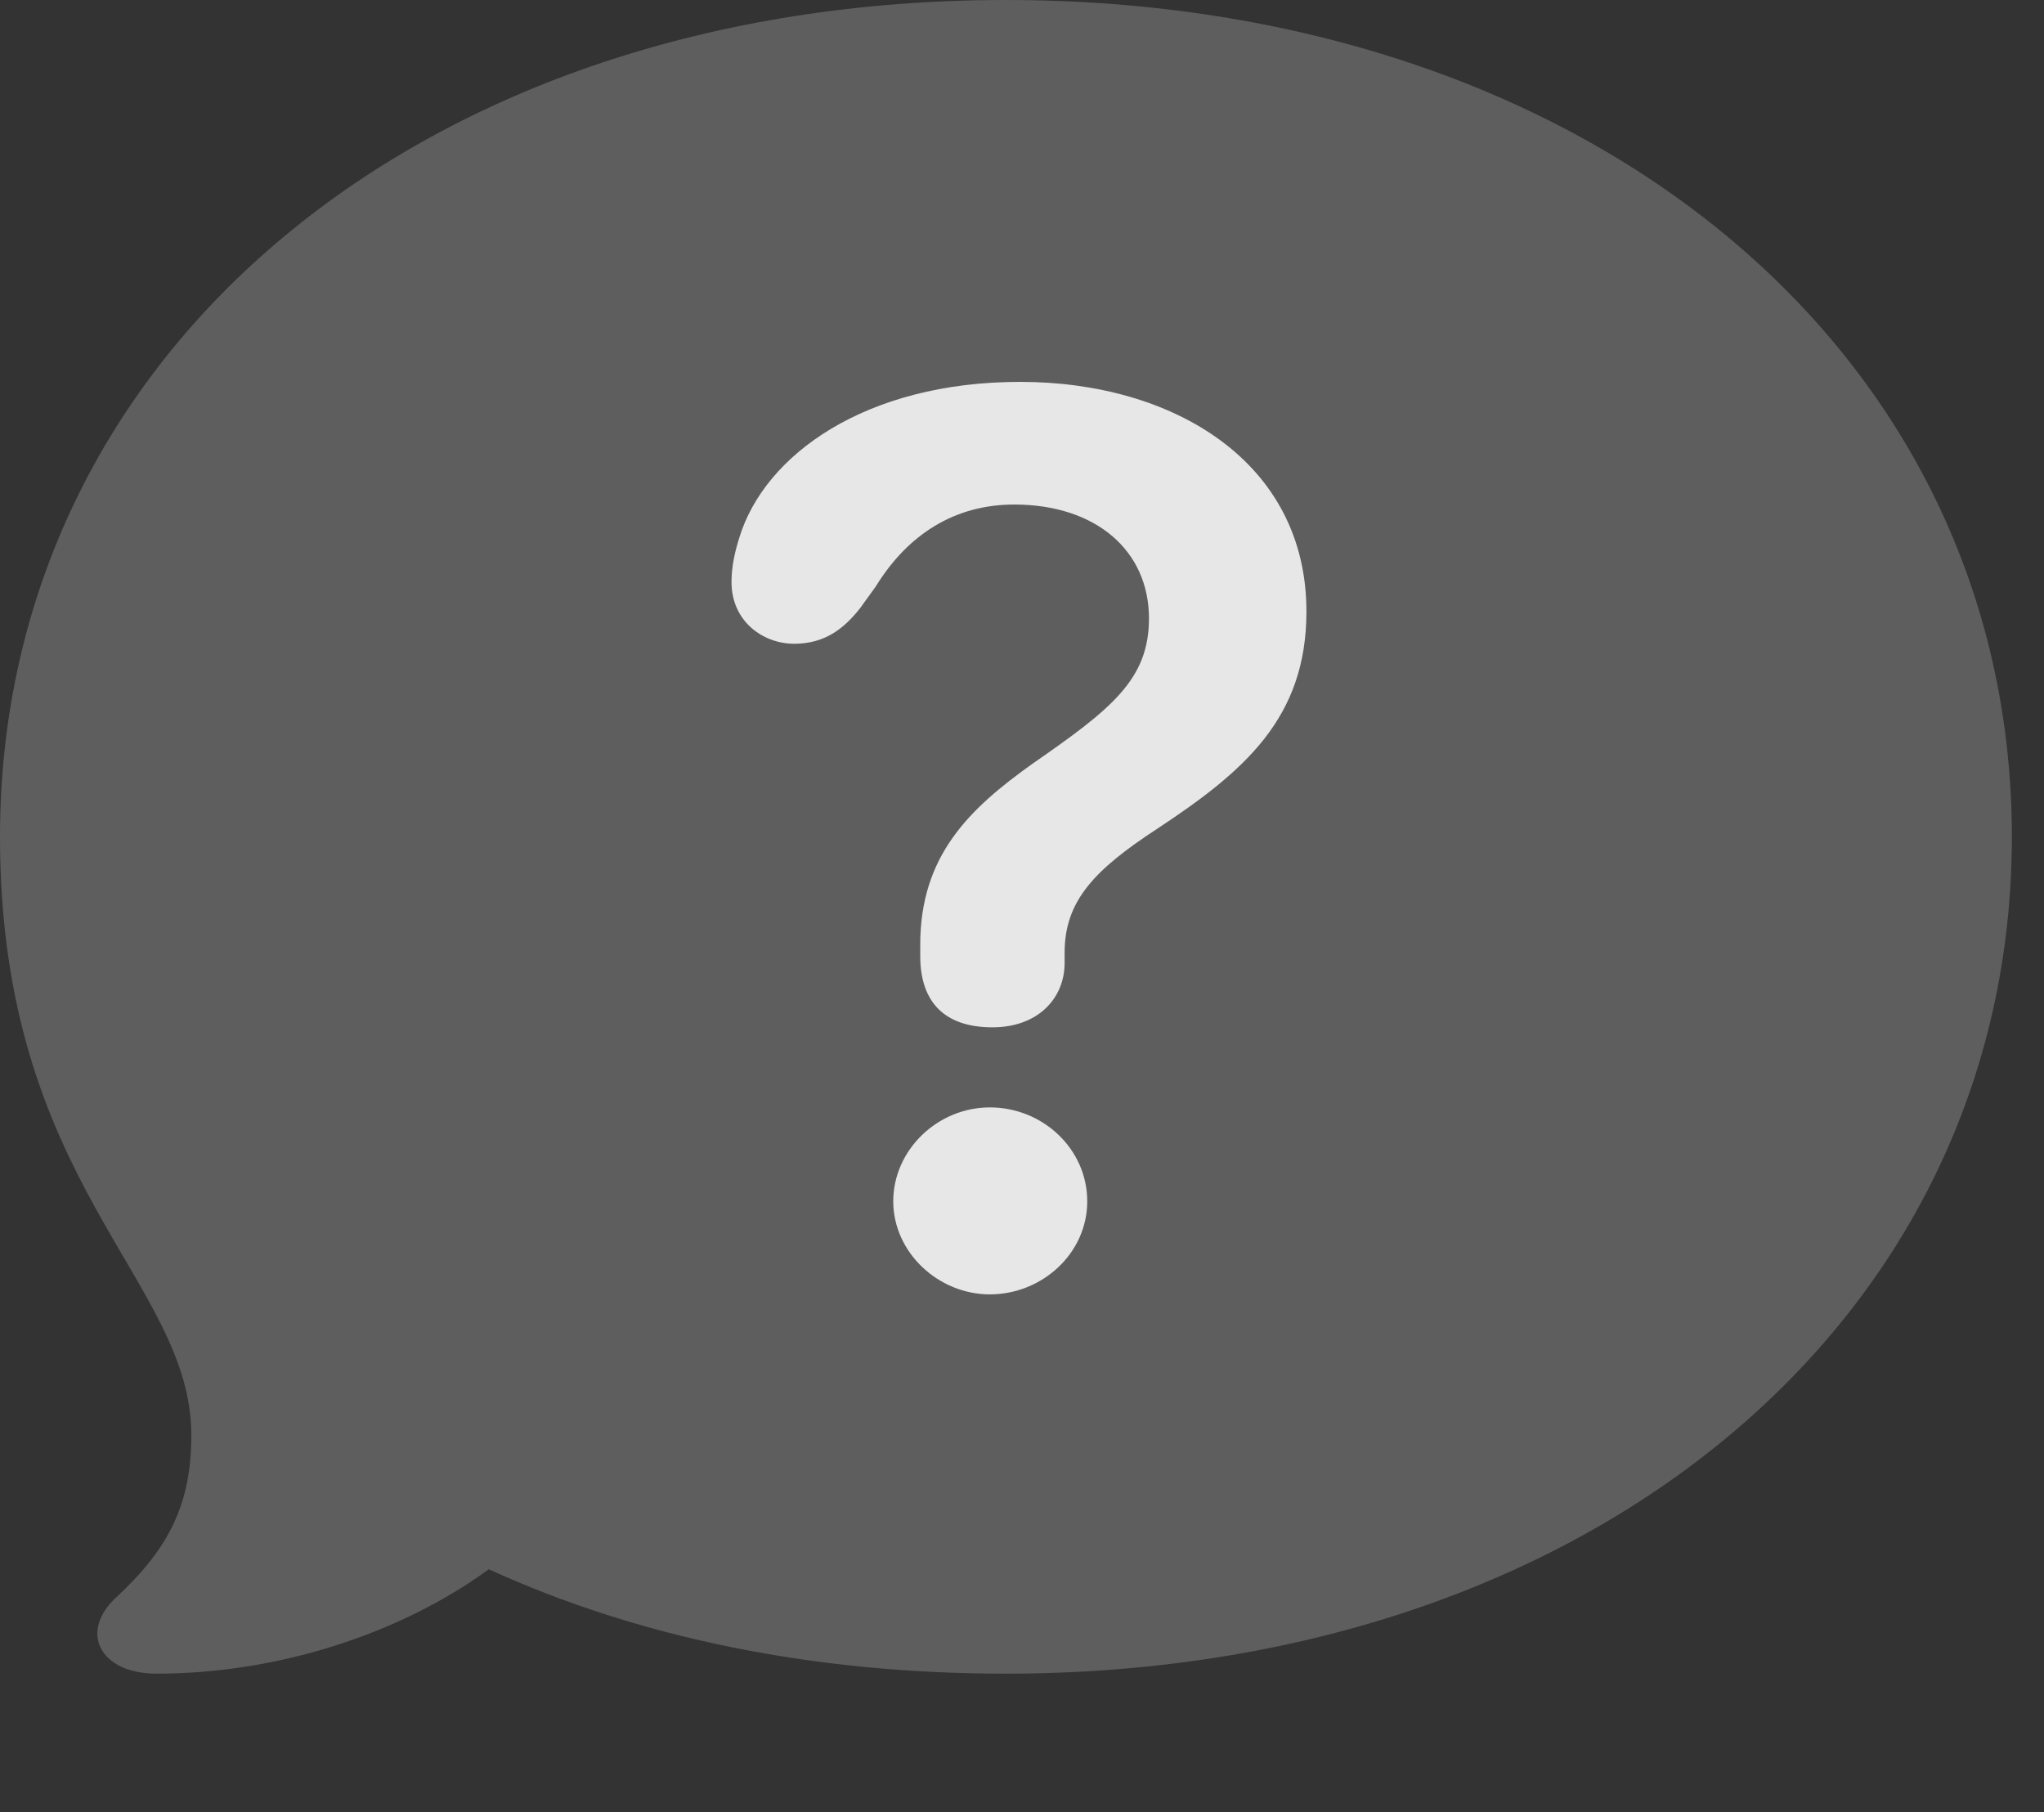 <?xml version="1.0" encoding="UTF-8"?>
<!--Generator: Apple Native CoreSVG 341-->
<!DOCTYPE svg
PUBLIC "-//W3C//DTD SVG 1.1//EN"
       "http://www.w3.org/Graphics/SVG/1.1/DTD/svg11.dtd">
<svg version="1.1" xmlns="http://www.w3.org/2000/svg" xmlns:xlink="http://www.w3.org/1999/xlink" viewBox="0 0 22.949 20.342">
 <rect x="0" y="0" width="22.949" height="20.342" fill="#333333" stroke="none"/>
 <g>
  <rect height="20.342" opacity="0" width="22.949" x="0" y="0"/>
  <path d="M11.289 18.789C17.842 18.789 22.588 14.834 22.588 9.395C22.588 3.945 17.832 0 11.289 0C4.746 0 0 3.945 0 9.395C0 13.31 2.148 14.365 2.148 16.113C2.148 16.875 1.904 17.373 1.318 17.92C0.879 18.311 1.113 18.789 1.758 18.789C3.105 18.789 4.482 18.35 5.488 17.617C7.178 18.389 9.141 18.789 11.289 18.789Z" fill="white" fill-opacity="0.212"/>
  <path d="M11.143 11.533C10.615 11.533 10.332 11.26 10.332 10.732C10.332 10.693 10.332 10.645 10.332 10.605C10.332 9.609 10.879 9.082 11.592 8.574C12.48 7.959 12.9 7.627 12.9 6.943C12.9 6.182 12.305 5.664 11.387 5.664C10.723 5.664 10.195 5.996 9.834 6.582L9.658 6.826C9.473 7.061 9.258 7.227 8.916 7.227C8.574 7.227 8.213 6.982 8.213 6.533C8.213 6.357 8.252 6.191 8.301 6.035C8.584 5.107 9.717 4.287 11.455 4.287C13.174 4.287 14.668 5.186 14.668 6.865C14.668 8.066 13.965 8.662 12.988 9.307C12.285 9.766 11.953 10.117 11.953 10.693C11.953 10.723 11.953 10.771 11.953 10.81C11.953 11.211 11.65 11.533 11.143 11.533ZM11.113 14.531C10.537 14.531 10.029 14.062 10.029 13.486C10.029 12.91 10.527 12.432 11.113 12.432C11.709 12.432 12.207 12.9 12.207 13.486C12.207 14.072 11.699 14.531 11.113 14.531Z" fill="white" fill-opacity="0.85"/>
 </g>
</svg>

